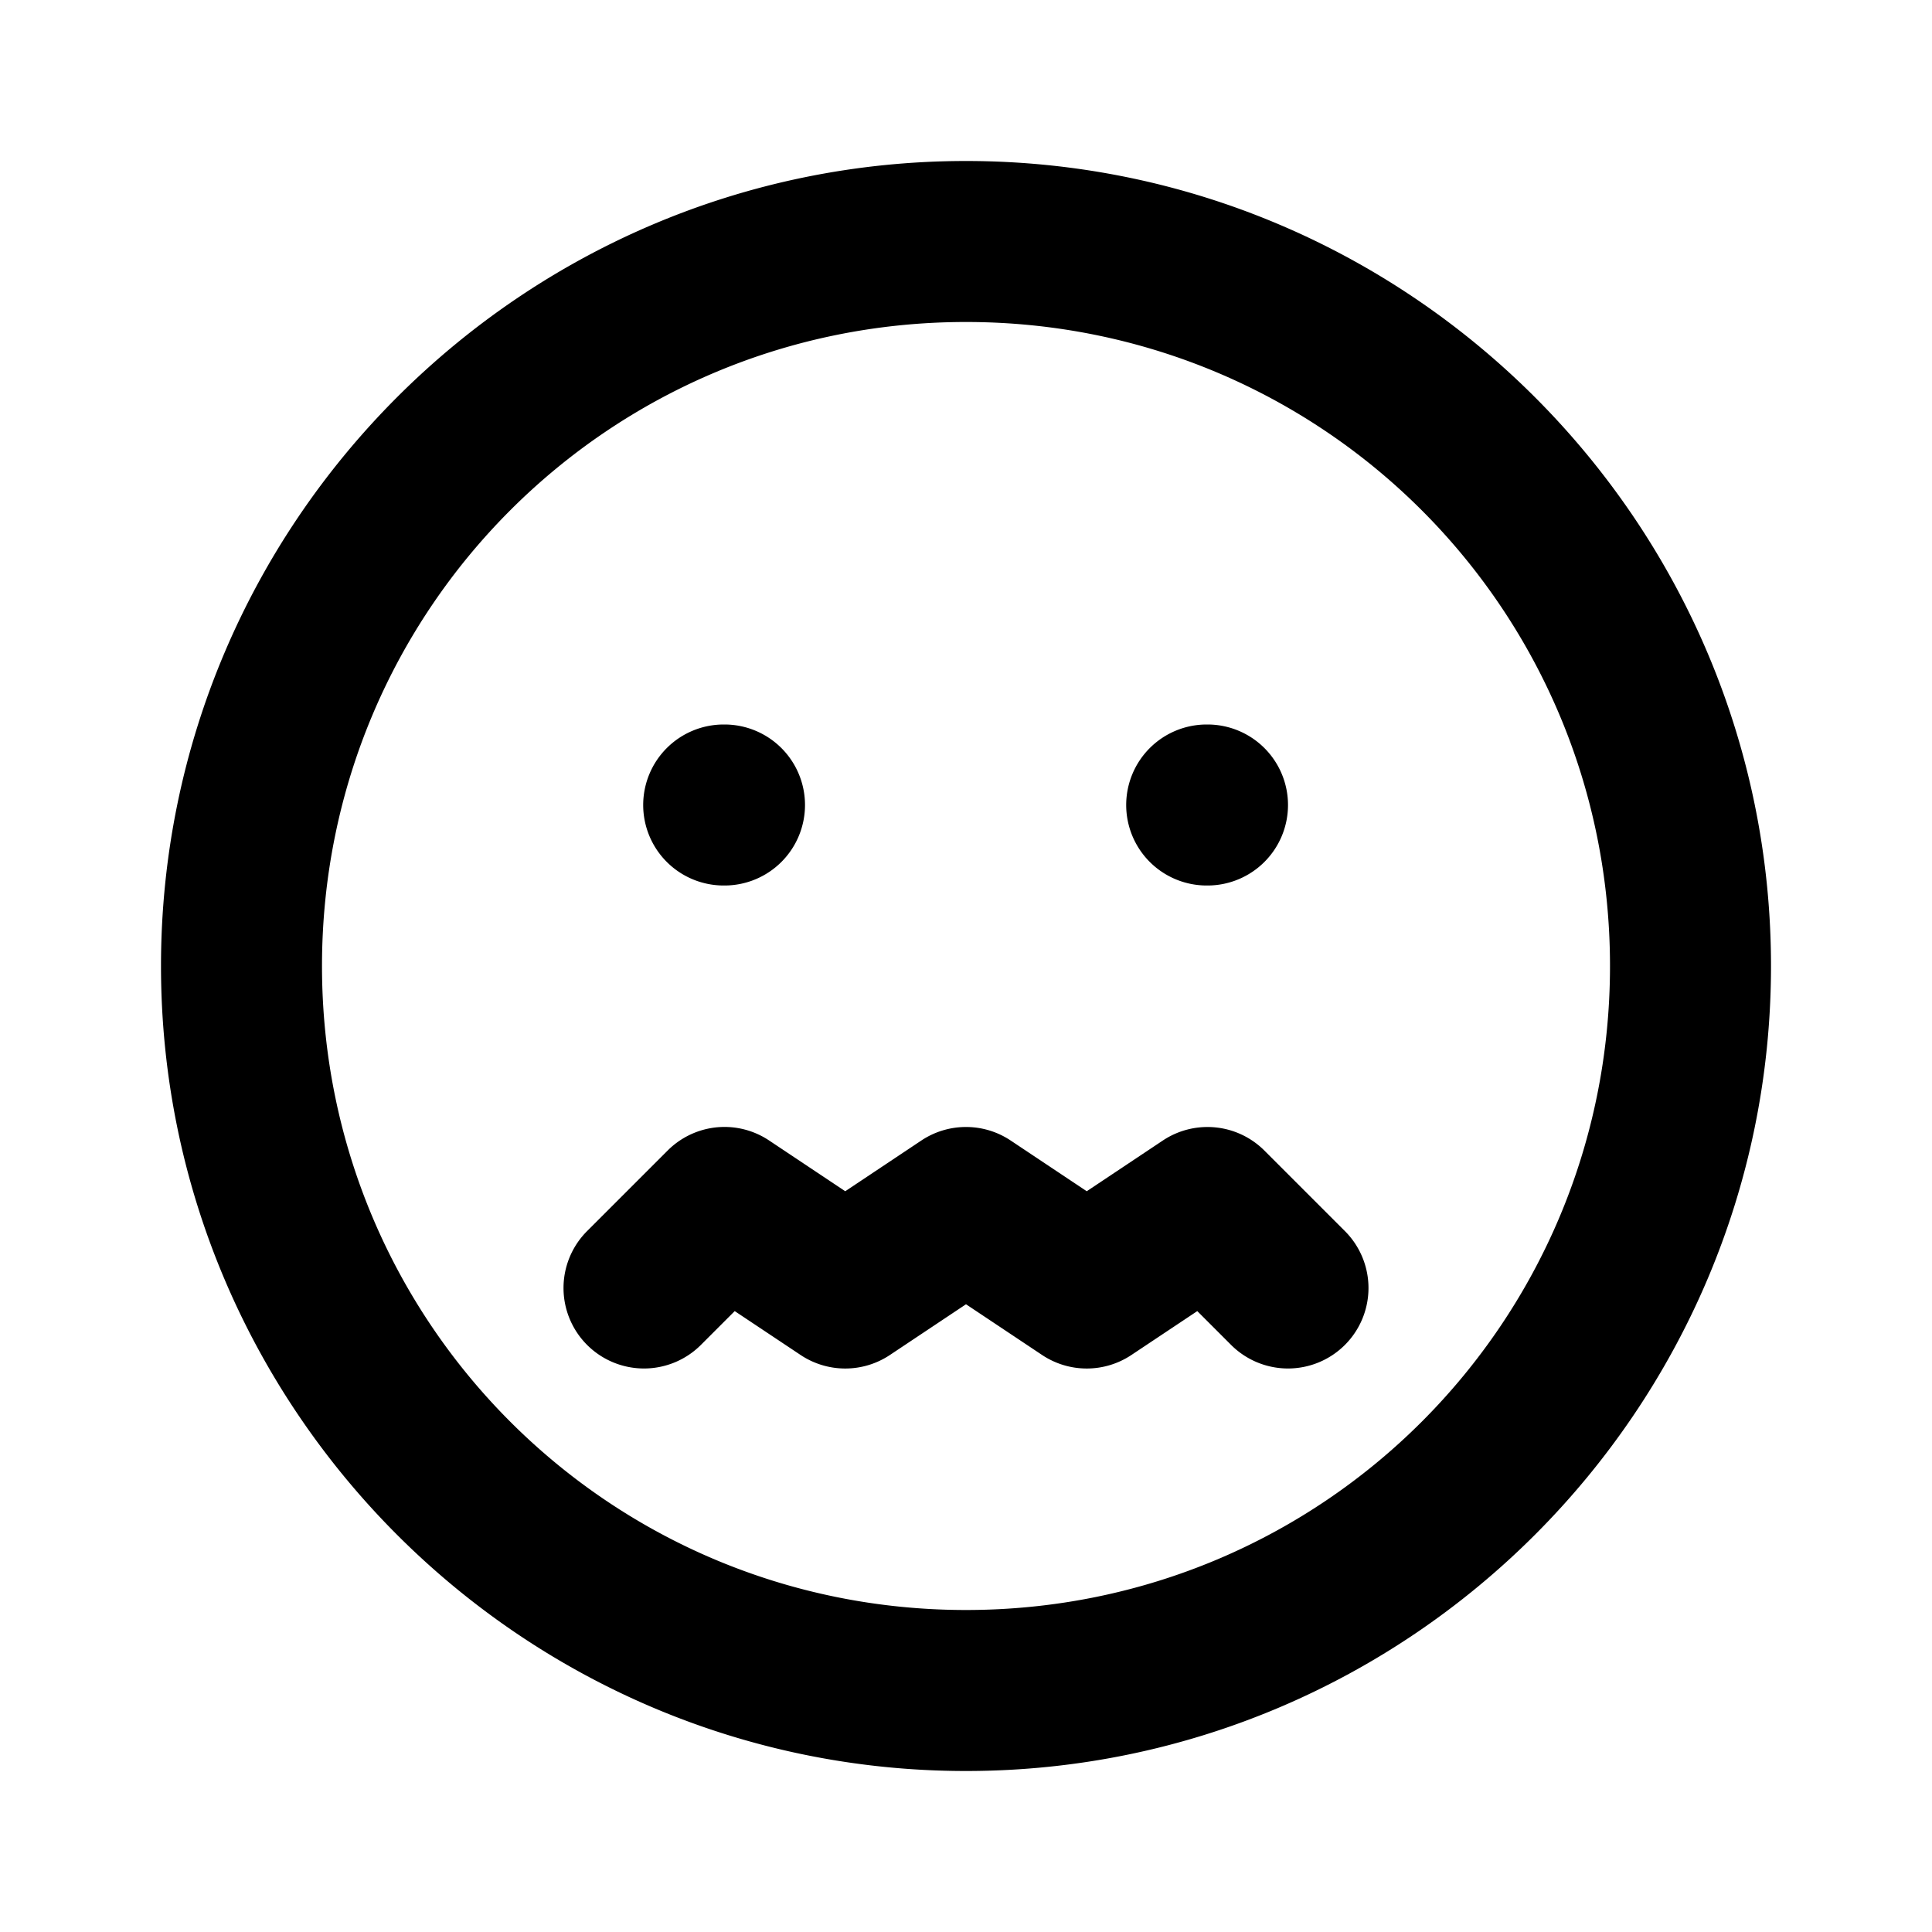 <svg xmlns="http://www.w3.org/2000/svg" width="24" height="24" viewBox="0 0 24 24"><path d="M12 2C6.489 2 2 6.489 2 12s4.489 10 10 10 10-4.489 10-10S17.511 2 12 2zm0 2c4.43 0 8 3.57 8 8s-3.57 8-8 8-8-3.57-8-8 3.57-8 8-8zM8.99 9a1 1 0 0 0-1 1 1 1 0 0 0 1 1H9a1 1 0 0 0 1-1 1 1 0 0 0-1-1zm6 0a1 1 0 0 0-1 1 1 1 0 0 0 1 1H15a1 1 0 0 0 1-1 1 1 0 0 0-1-1zm-5.95 5a1 1 0 0 0-.747.293l-1 1a1 1 0 0 0 0 1.414 1 1 0 0 0 1.414 0l.42-.42.818.545a1 1 0 0 0 1.11 0l.945-.63.945.63a1 1 0 0 0 1.11 0l.818-.545.42.42a1 1 0 0 0 1.414 0 1 1 0 0 0 0-1.414l-1-1a1 1 0 0 0-1.262-.125l-.945.63-.945-.63a1 1 0 0 0-1.11 0l-.945.63-.945-.63A1 1 0 0 0 9.039 14z"/></svg>